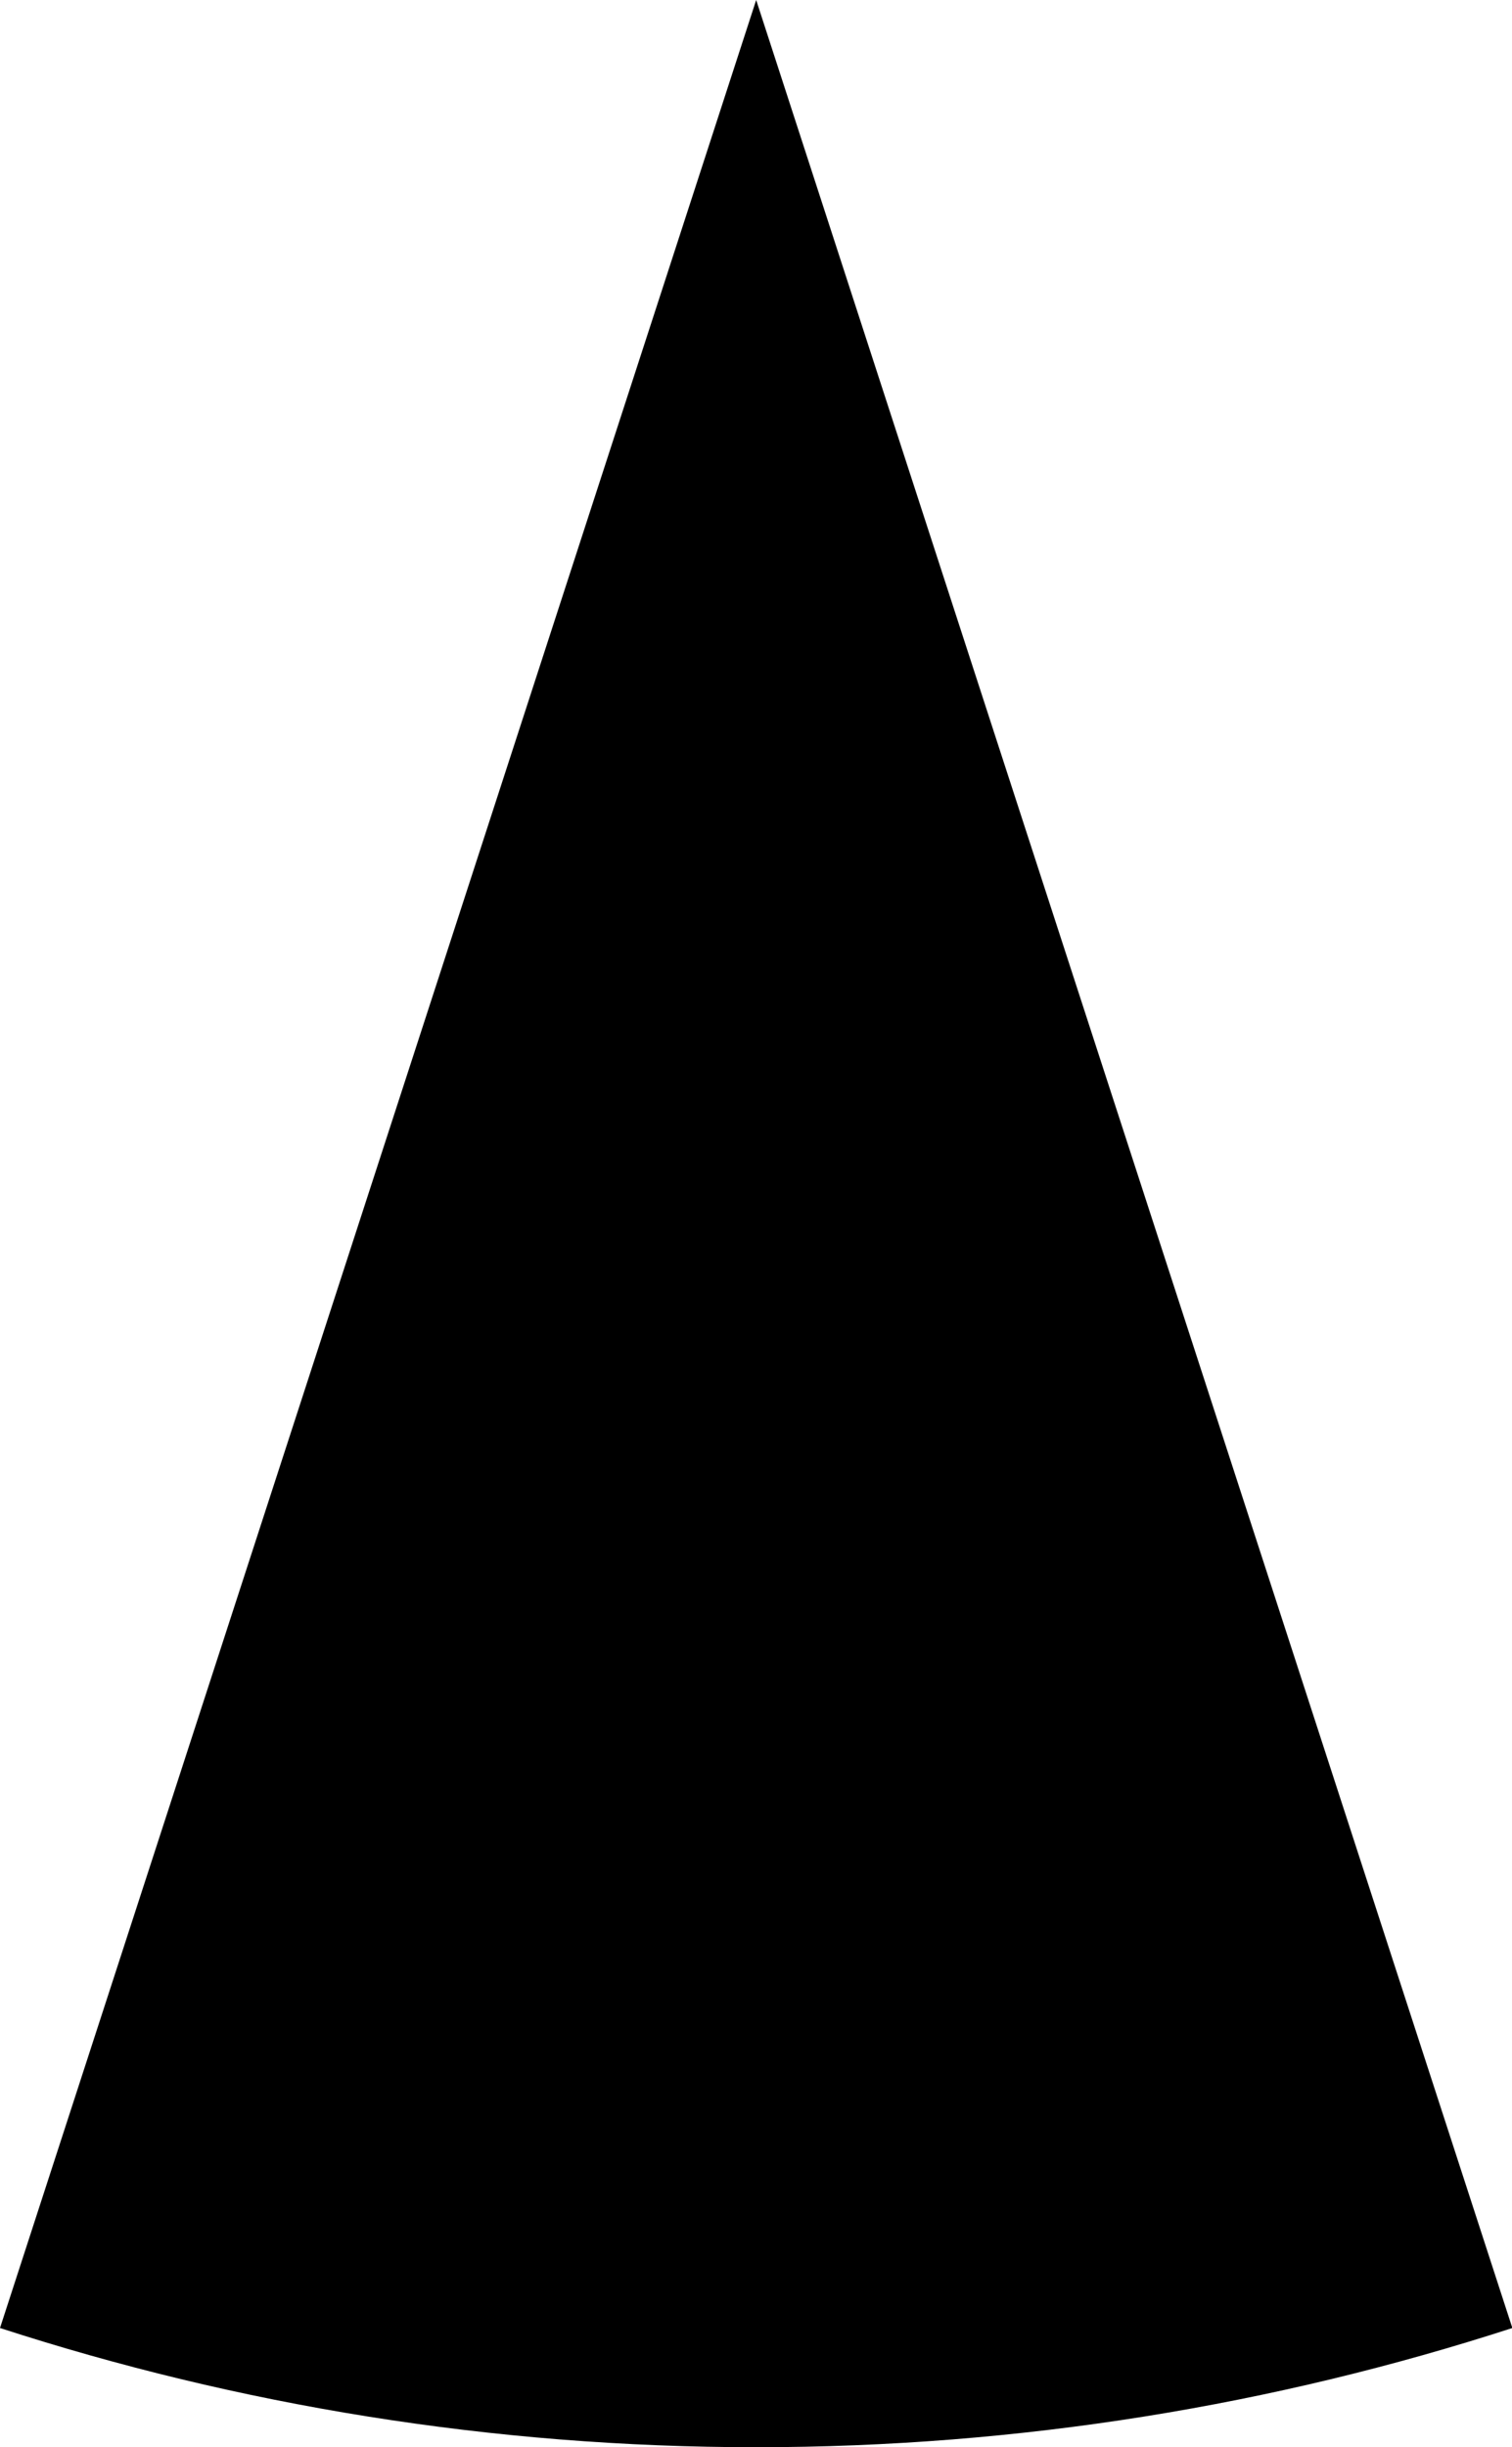 <svg xmlns="http://www.w3.org/2000/svg" class="inline" viewBox="0 0 43.27 70" preserveAspectRatio="xMidYMid meet" role="img">
  <title>Book 4, Prop 11 -- Black angle</title>
  <path class="fill-black" d="M0,66.59C6.81,68.8,14.08,70,21.64,70s14.82-1.2,21.64-3.41L21.64,0L0,66.59z" style="fill:#000000;fill-opacity:1;stroke-opacity:0;"/>
</svg>
